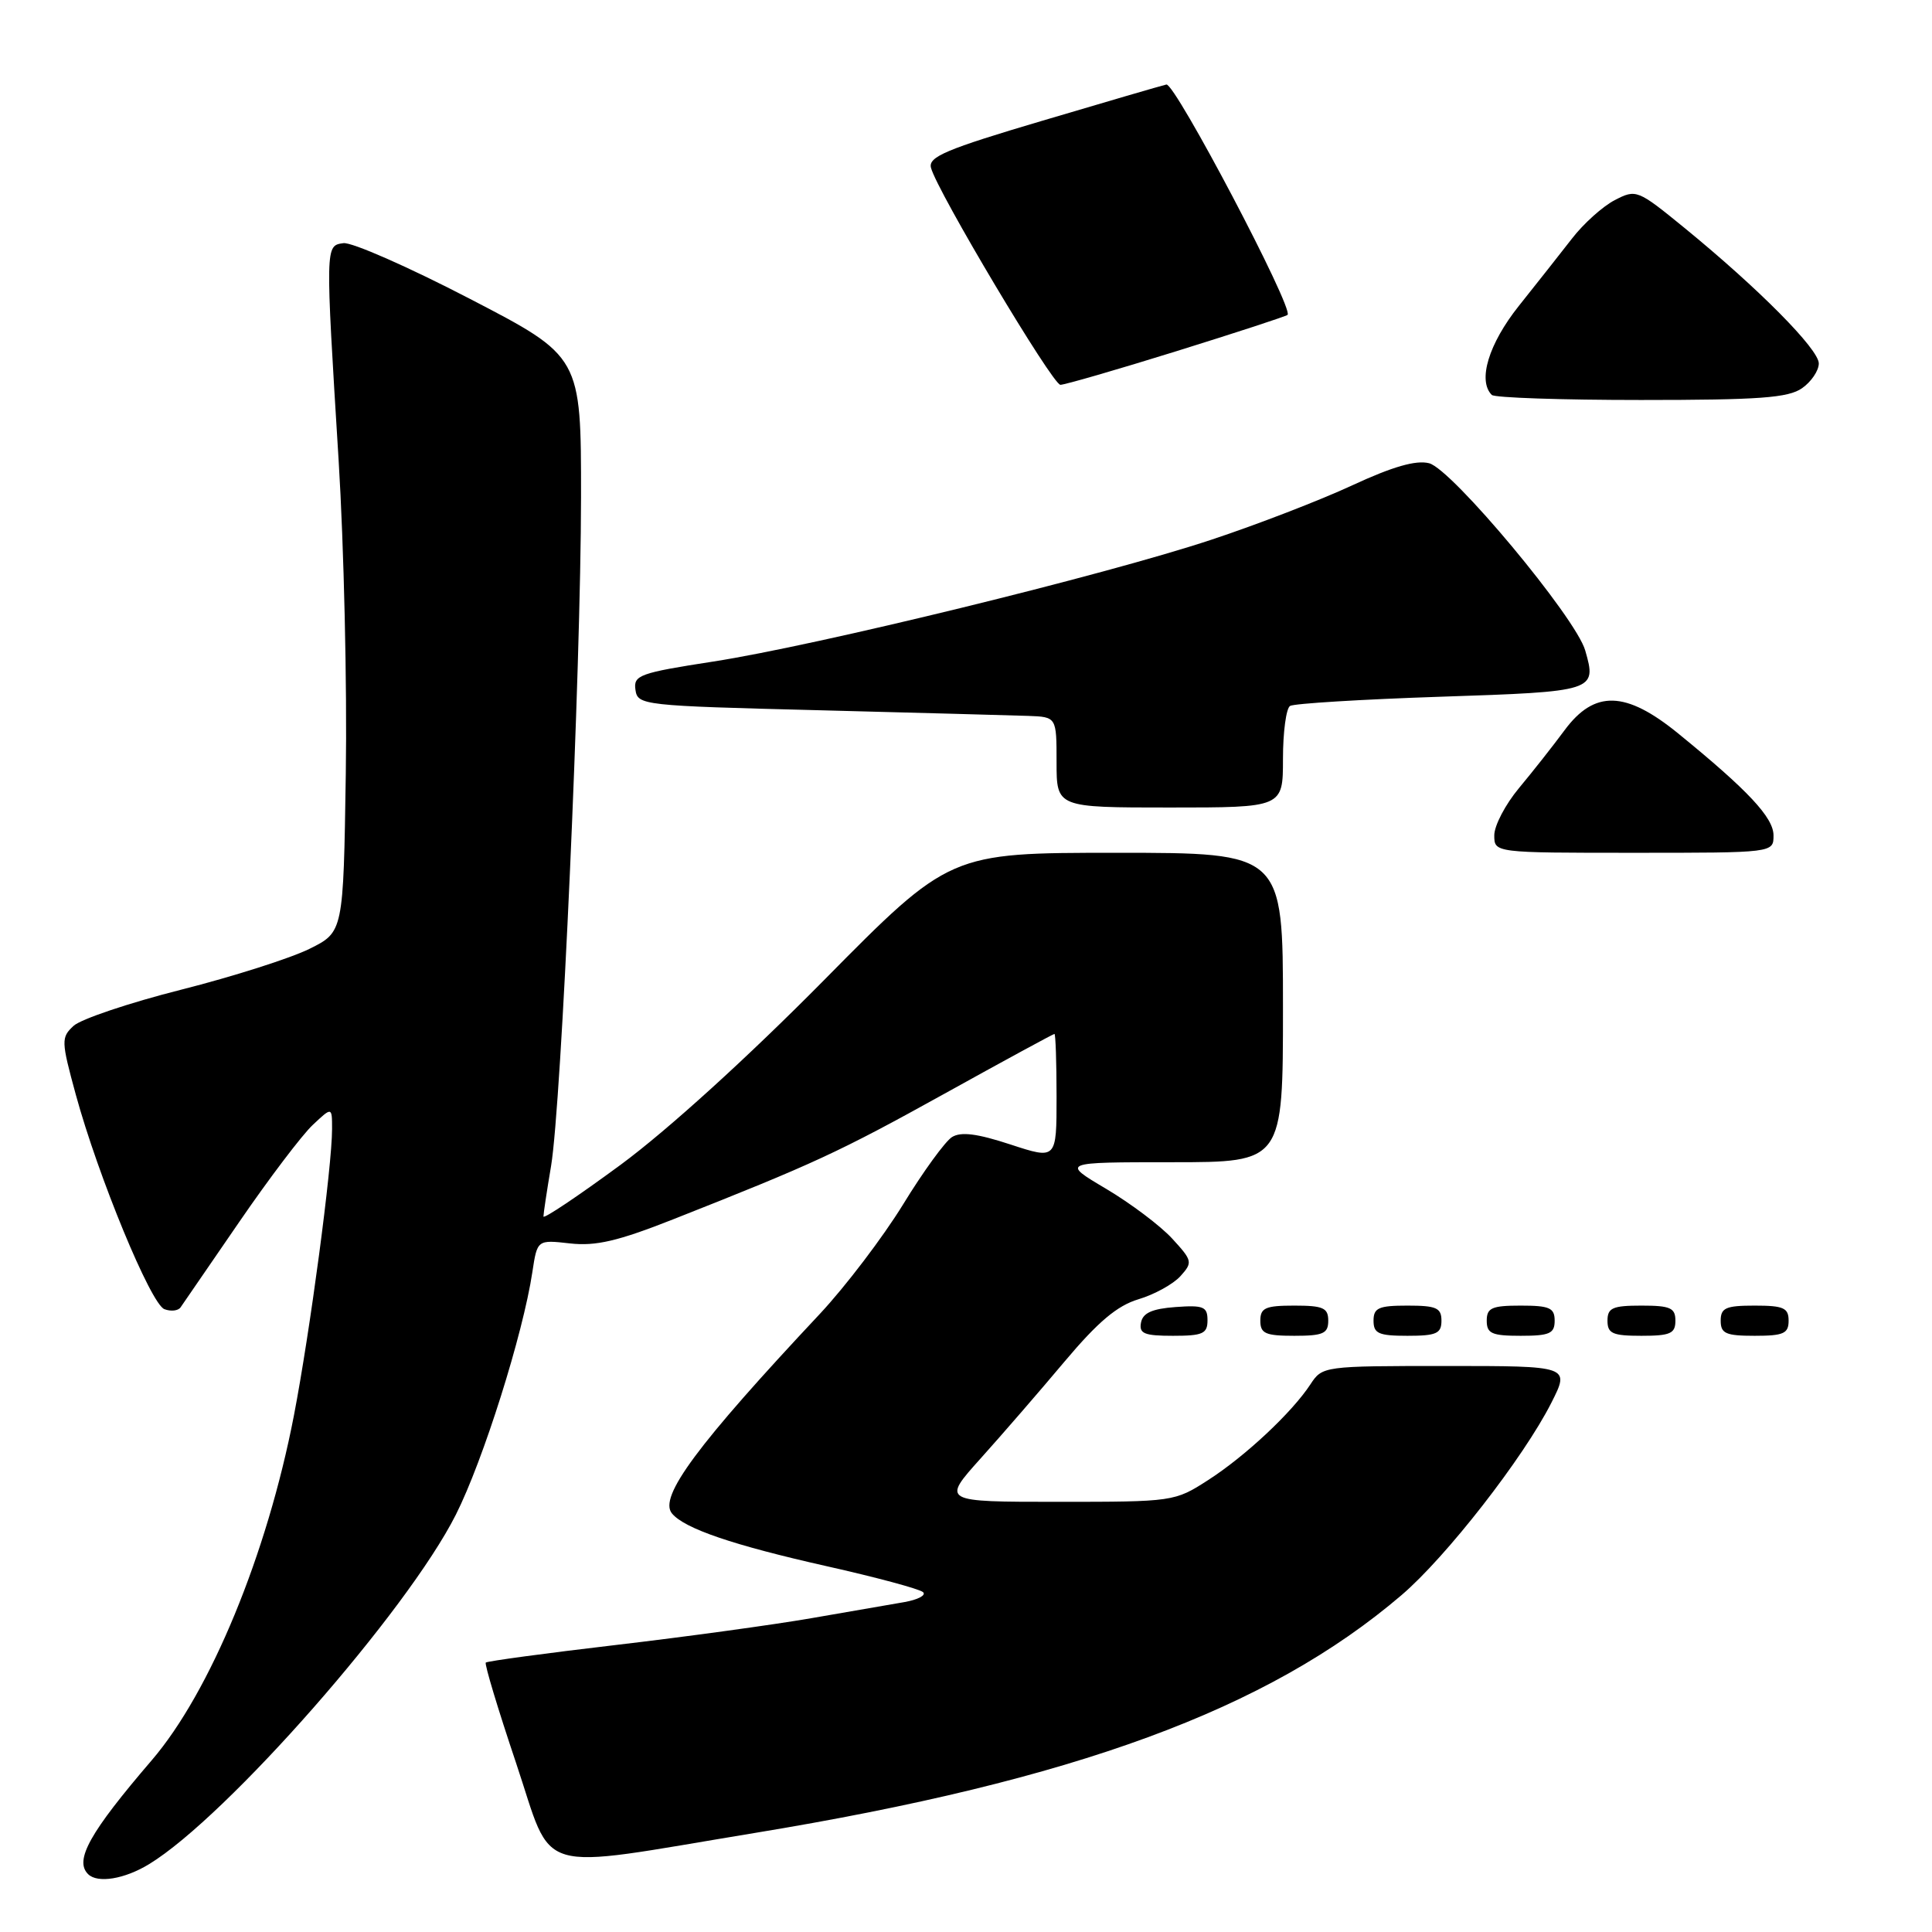 <?xml version="1.0" encoding="UTF-8" standalone="no"?>
<!DOCTYPE svg PUBLIC "-//W3C//DTD SVG 1.1//EN" "http://www.w3.org/Graphics/SVG/1.1/DTD/svg11.dtd" >
<svg xmlns="http://www.w3.org/2000/svg" xmlns:xlink="http://www.w3.org/1999/xlink" version="1.1" viewBox="0 0 256 256">
 <g >
 <path fill="currentColor"
d=" M 19.77 247.00 C 30.05 240.73 53.95 213.50 60.40 200.71 C 64.02 193.54 69.31 176.75 70.54 168.56 C 71.19 164.27 71.19 164.27 75.53 164.76 C 78.95 165.14 81.87 164.46 89.19 161.57 C 107.85 154.20 111.11 152.70 125.15 144.92 C 133.01 140.56 139.57 137.00 139.72 137.00 C 139.87 137.00 140.00 140.75 140.00 145.33 C 140.00 153.65 140.00 153.65 133.89 151.65 C 129.47 150.20 127.33 149.93 126.14 150.67 C 125.24 151.24 122.32 155.25 119.66 159.60 C 116.99 163.94 112.04 170.45 108.66 174.07 C 92.38 191.43 87.23 198.37 89.04 200.54 C 90.70 202.55 97.14 204.74 109.50 207.52 C 116.10 209.00 121.86 210.55 122.31 210.97 C 122.75 211.38 121.63 211.97 119.81 212.29 C 117.99 212.60 112.45 213.56 107.50 214.42 C 102.55 215.28 90.90 216.88 81.60 217.97 C 72.31 219.06 64.56 220.11 64.37 220.30 C 64.18 220.49 65.98 226.46 68.37 233.57 C 73.45 248.71 70.28 247.77 99.93 242.89 C 142.45 235.90 167.95 226.53 185.70 211.37 C 191.62 206.32 201.88 193.15 205.56 185.88 C 208.03 181.00 208.03 181.00 191.63 181.00 C 175.37 181.00 175.22 181.02 173.64 183.43 C 171.19 187.17 164.98 192.98 160.05 196.14 C 155.66 198.97 155.44 199.00 140.20 199.00 C 124.78 199.00 124.78 199.00 129.94 193.25 C 132.78 190.09 137.79 184.31 141.07 180.40 C 145.49 175.15 148.02 173.01 150.85 172.16 C 152.96 171.53 155.45 170.16 156.41 169.10 C 158.06 167.27 158.01 167.05 155.32 164.12 C 153.77 162.43 149.83 159.46 146.56 157.52 C 140.62 154.00 140.62 154.00 155.31 154.00 C 170.00 154.00 170.00 154.00 170.00 133.50 C 170.00 113.00 170.00 113.00 147.92 113.00 C 125.85 113.00 125.85 113.00 109.17 129.89 C 99.06 140.12 88.47 149.74 82.25 154.33 C 76.61 158.48 72.00 161.57 72.01 161.19 C 72.01 160.81 72.46 157.80 73.02 154.50 C 74.39 146.30 76.97 88.72 76.99 65.87 C 77.00 47.24 77.00 47.24 62.25 39.59 C 54.14 35.38 46.60 32.06 45.50 32.22 C 43.10 32.56 43.10 32.37 44.87 61.00 C 45.57 72.28 46.00 90.95 45.82 102.50 C 45.50 123.50 45.50 123.50 41.00 125.73 C 38.52 126.96 30.88 129.40 24.00 131.14 C 17.12 132.88 10.71 135.04 9.75 135.93 C 8.09 137.47 8.10 137.92 10.04 145.03 C 13.01 155.90 19.98 172.78 21.78 173.47 C 22.64 173.80 23.60 173.69 23.92 173.24 C 24.24 172.78 27.74 167.69 31.69 161.93 C 35.64 156.17 40.03 150.38 41.44 149.06 C 44.00 146.65 44.00 146.65 44.00 149.61 C 44.00 154.58 41.08 176.49 38.94 187.59 C 35.39 205.96 27.86 224.21 20.10 233.25 C 11.89 242.82 9.83 246.50 11.67 248.33 C 12.92 249.58 16.50 249.00 19.77 247.00 Z  M 160.00 174.94 C 160.00 173.14 159.47 172.92 155.76 173.19 C 152.66 173.42 151.43 173.97 151.19 175.25 C 150.91 176.71 151.61 177.00 155.43 177.00 C 159.38 177.00 160.00 176.72 160.00 174.94 Z  M 176.00 175.00 C 176.00 173.30 175.33 173.00 171.50 173.00 C 167.67 173.00 167.00 173.30 167.00 175.00 C 167.00 176.70 167.67 177.00 171.50 177.00 C 175.33 177.00 176.00 176.70 176.00 175.00 Z  M 191.00 175.00 C 191.00 173.30 190.33 173.00 186.50 173.00 C 182.67 173.00 182.00 173.30 182.00 175.00 C 182.00 176.70 182.67 177.00 186.50 177.00 C 190.33 177.00 191.00 176.70 191.00 175.00 Z  M 206.00 175.00 C 206.00 173.30 205.33 173.00 201.50 173.00 C 197.67 173.00 197.00 173.30 197.00 175.00 C 197.00 176.70 197.67 177.00 201.50 177.00 C 205.33 177.00 206.00 176.70 206.00 175.00 Z  M 222.00 175.00 C 222.00 173.30 221.33 173.00 217.50 173.00 C 213.67 173.00 213.00 173.30 213.00 175.00 C 213.00 176.70 213.67 177.00 217.50 177.00 C 221.33 177.00 222.00 176.70 222.00 175.00 Z  M 237.00 175.00 C 237.00 173.30 236.33 173.00 232.50 173.00 C 228.67 173.00 228.00 173.30 228.00 175.00 C 228.00 176.70 228.67 177.00 232.50 177.00 C 236.33 177.00 237.00 176.70 237.00 175.00 Z  M 235.00 110.70 C 235.00 108.33 231.63 104.73 222.36 97.18 C 215.41 91.52 211.28 91.41 207.32 96.75 C 205.80 98.81 203.07 102.27 201.27 104.43 C 199.47 106.59 198.00 109.40 198.00 110.68 C 198.00 113.00 198.00 113.00 216.50 113.00 C 235.00 113.00 235.00 113.00 235.00 110.70 Z  M 170.00 100.56 C 170.00 97.02 170.42 93.86 170.94 93.54 C 171.45 93.22 180.43 92.67 190.89 92.32 C 211.41 91.64 211.60 91.58 210.05 86.19 C 208.81 81.84 192.37 62.13 189.36 61.38 C 187.62 60.94 184.53 61.83 179.18 64.31 C 174.96 66.27 166.55 69.52 160.50 71.52 C 146.38 76.21 108.20 85.54 94.50 87.66 C 84.73 89.17 83.92 89.47 84.20 91.40 C 84.49 93.45 85.11 93.52 108.50 94.11 C 121.70 94.45 134.19 94.79 136.25 94.86 C 140.00 95.00 140.00 95.00 140.00 101.00 C 140.00 107.00 140.00 107.00 155.00 107.00 C 170.00 107.00 170.00 107.00 170.00 100.56 Z  M 238.78 51.44 C 240.00 50.59 241.00 49.11 241.00 48.16 C 241.00 46.27 233.02 38.22 223.18 30.18 C 216.98 25.12 216.80 25.05 213.96 26.52 C 212.38 27.34 209.82 29.63 208.29 31.62 C 206.75 33.60 203.59 37.61 201.25 40.54 C 197.26 45.55 195.77 50.44 197.67 52.33 C 198.03 52.70 206.93 53.00 217.44 53.00 C 233.12 53.00 236.95 52.72 238.78 51.44 Z  M 155.90 46.53 C 163.80 44.07 170.42 41.91 170.61 41.72 C 171.45 40.88 155.68 10.92 154.55 11.20 C 153.86 11.36 146.46 13.52 138.11 16.00 C 125.35 19.78 122.98 20.78 123.36 22.23 C 124.15 25.30 139.46 50.97 140.51 50.99 C 141.07 50.99 148.00 48.99 155.90 46.53 Z "/>
</g>
</svg>